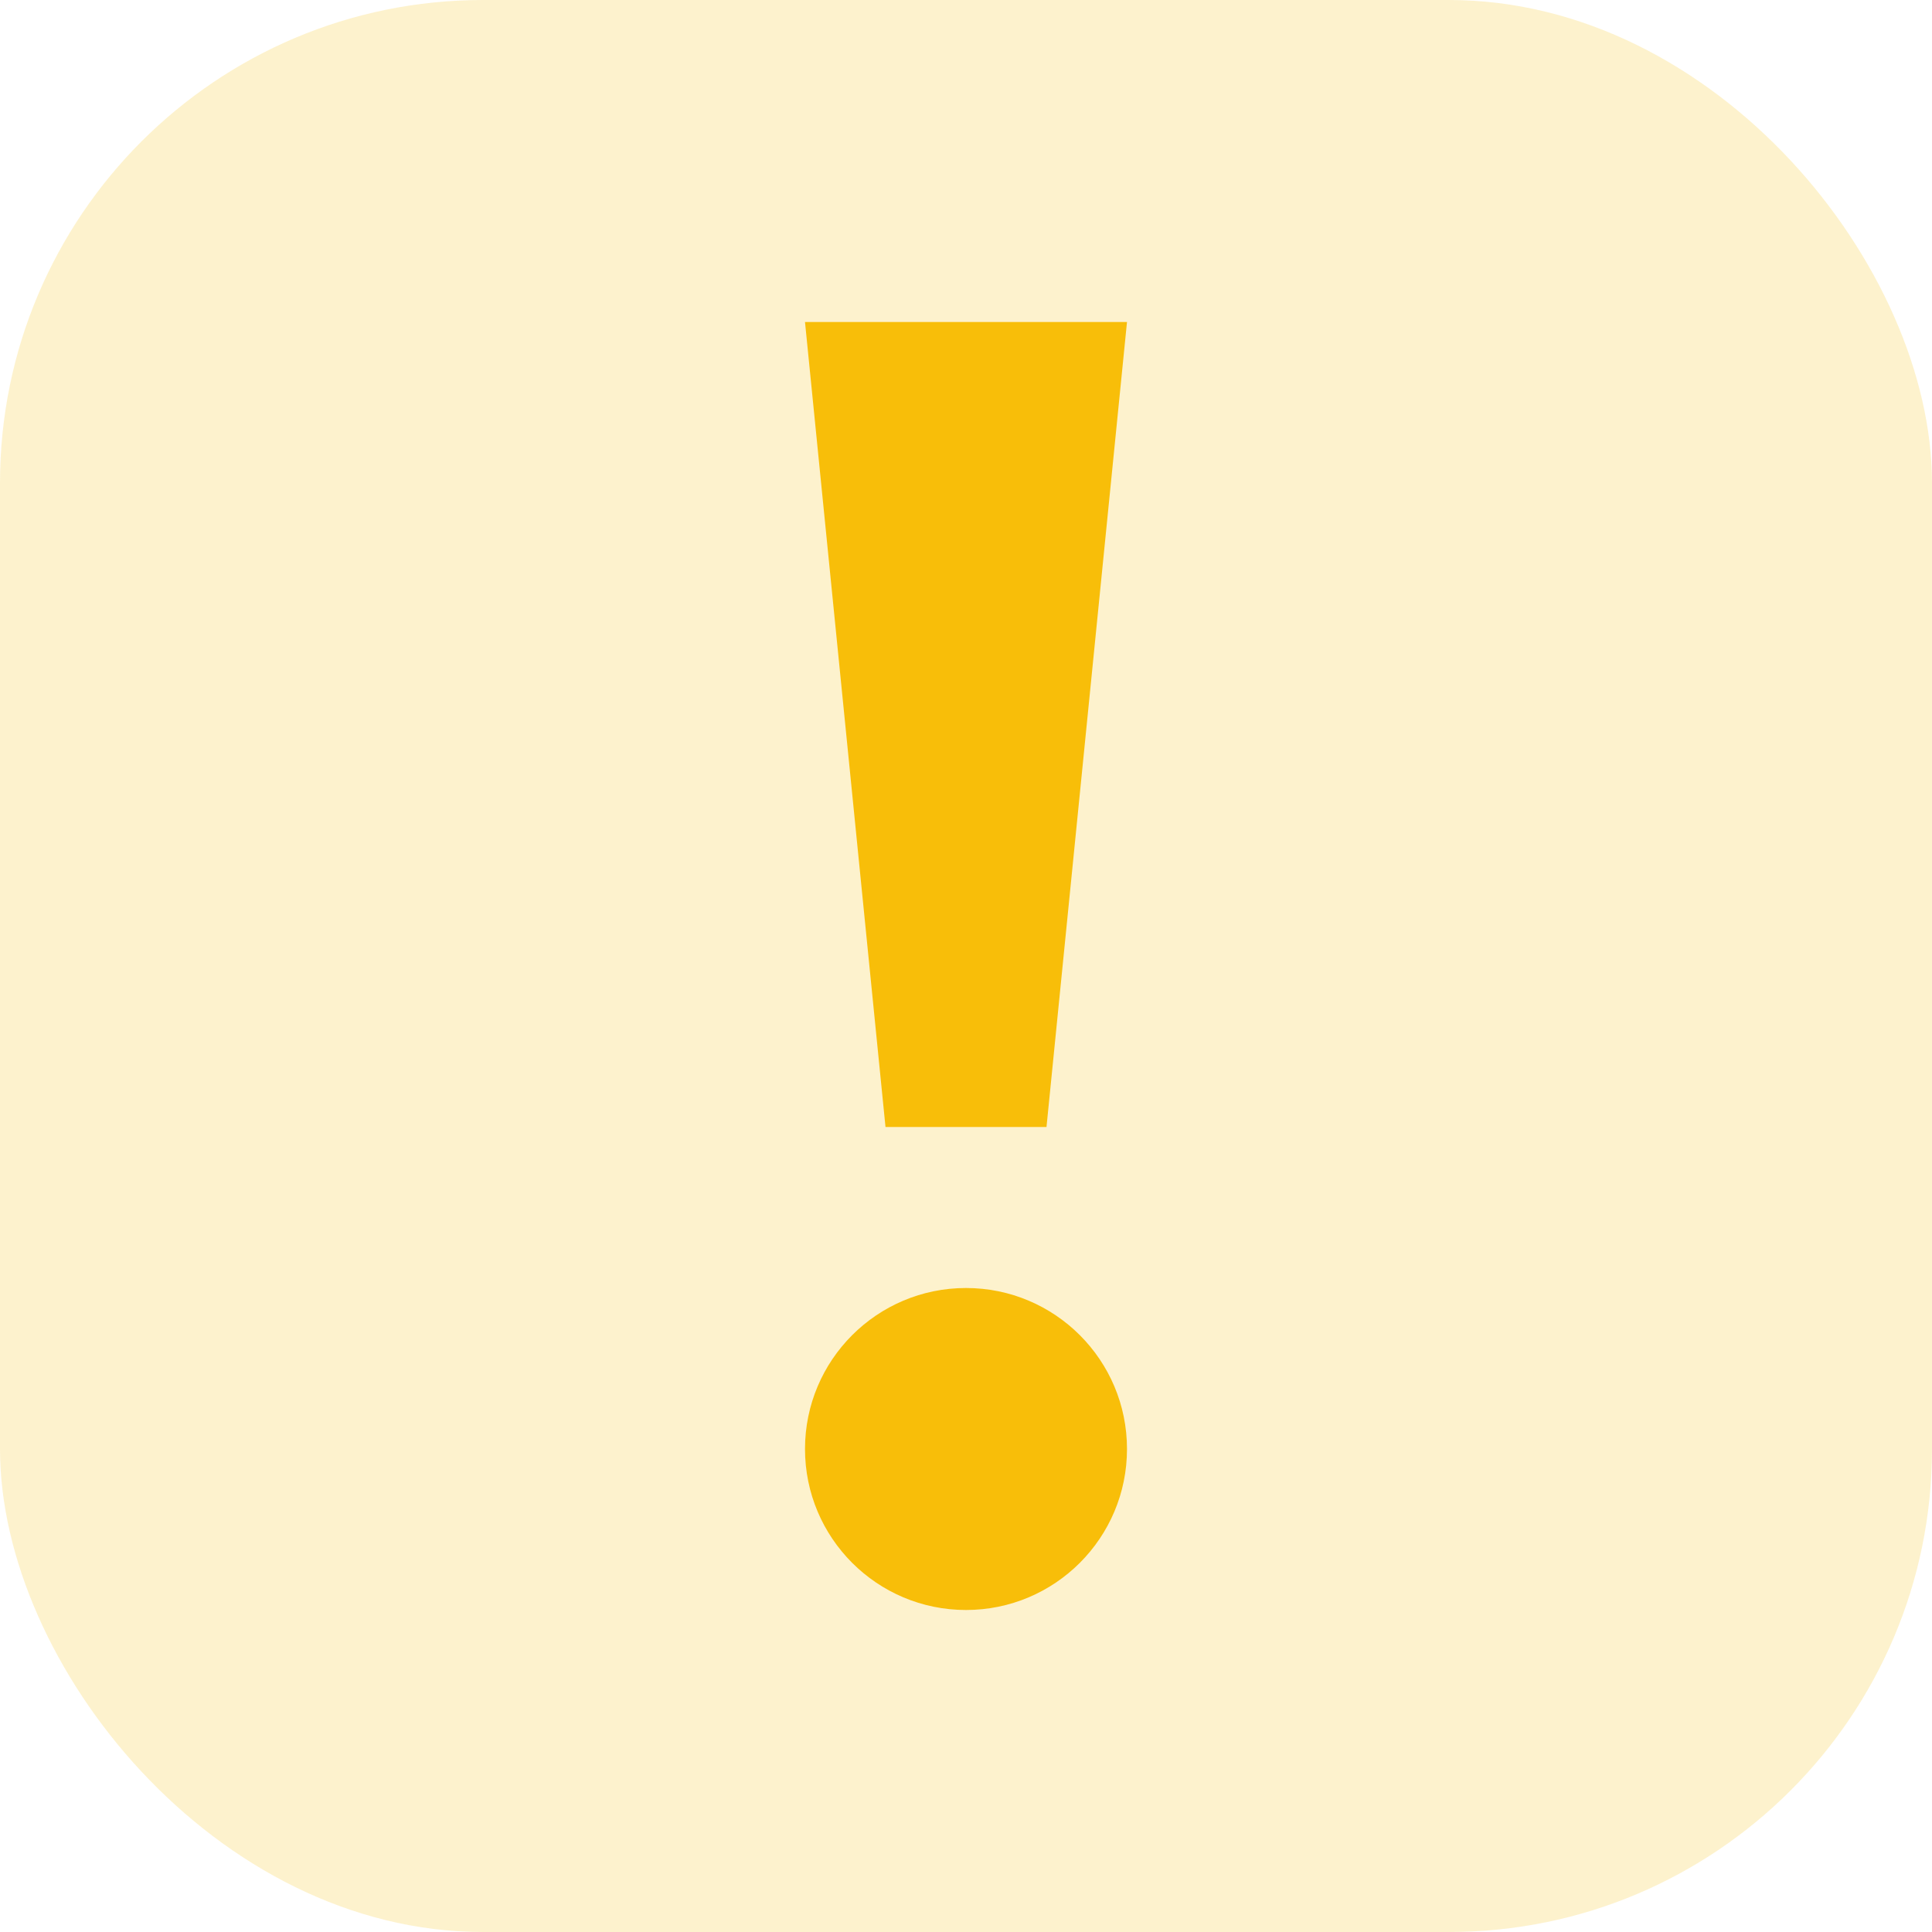 <svg width="48" height="48" viewBox="0 0 48 48" fill="none" xmlns="http://www.w3.org/2000/svg">
<rect width="48" height="48" rx="12" fill="#F8BE09" fill-opacity="0.2"/>
<path d="M28 8H20L22 28H26L28 8Z" fill="#F8BE09"/>
<path d="M24 40C26.209 40 28 38.209 28 36C28 33.791 26.209 32 24 32C21.791 32 20 33.791 20 36C20 38.209 21.791 40 24 40Z" fill="#F8BE09"/>
</svg>
